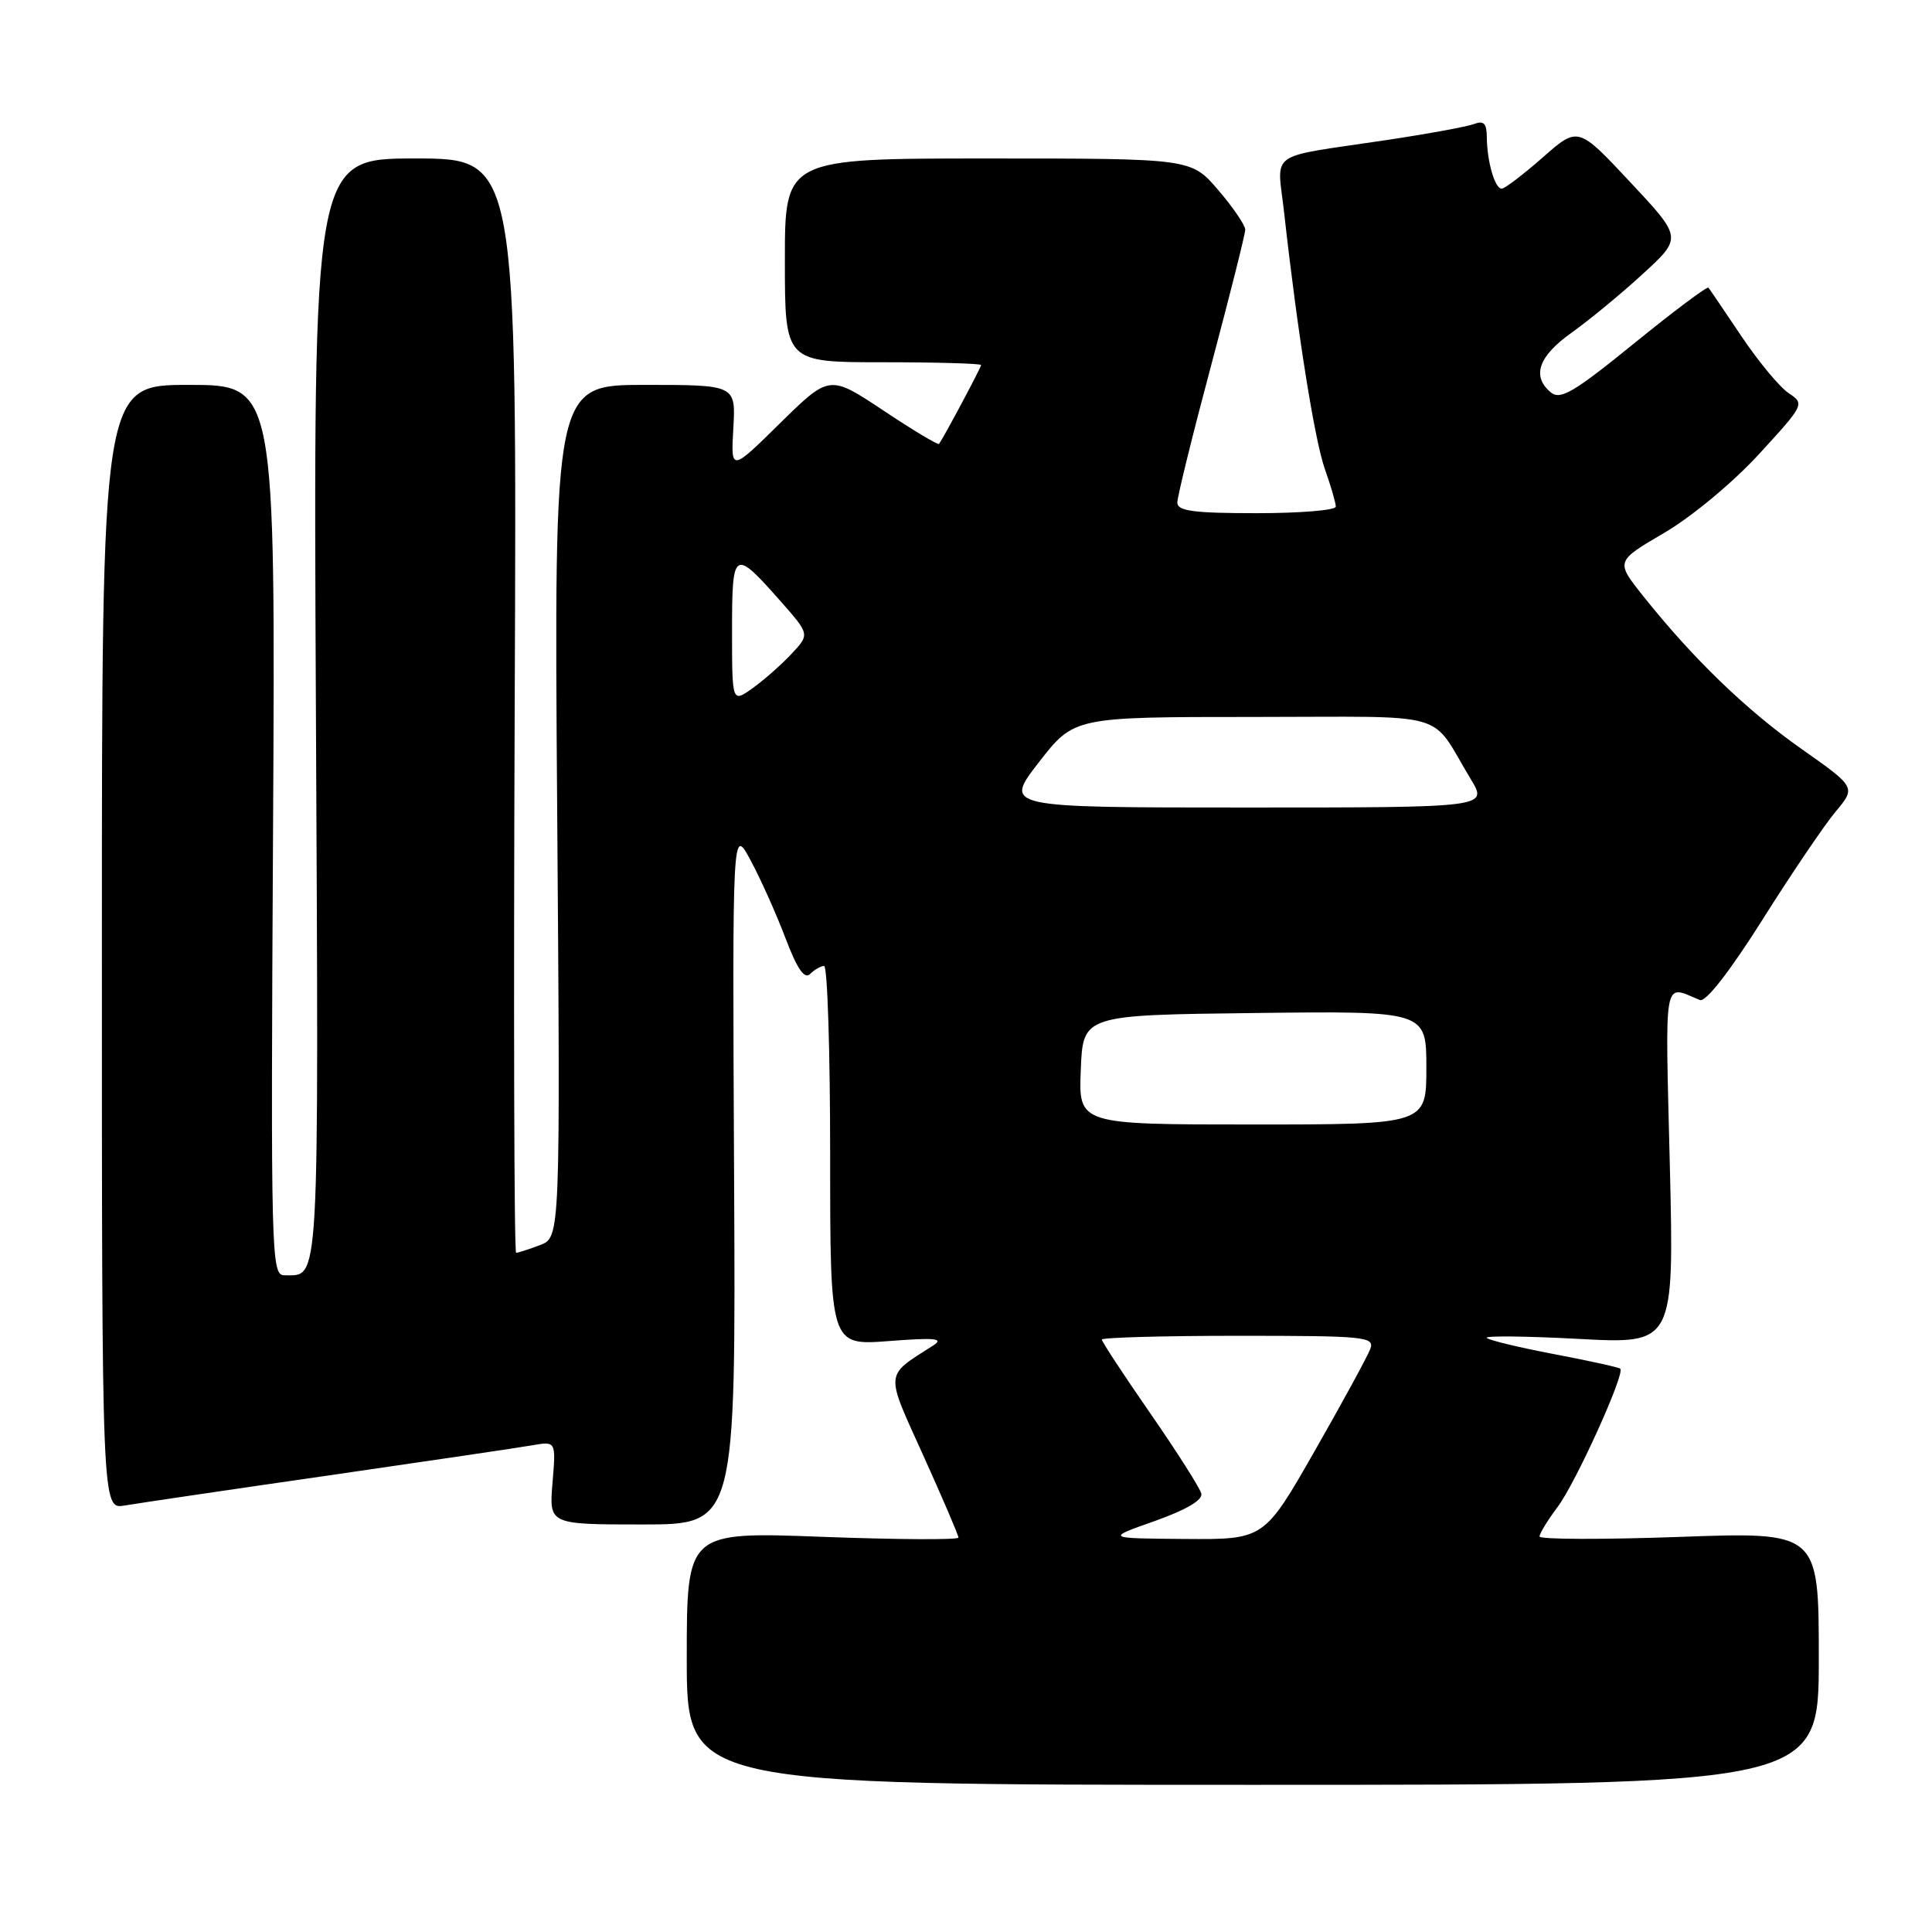 <?xml version="1.0" encoding="UTF-8" standalone="no"?>
<!DOCTYPE svg PUBLIC "-//W3C//DTD SVG 1.1//EN" "http://www.w3.org/Graphics/SVG/1.1/DTD/svg11.dtd" >
<svg xmlns="http://www.w3.org/2000/svg" xmlns:xlink="http://www.w3.org/1999/xlink" version="1.1" viewBox="0 0 256 256">
 <g >
 <path fill="currentColor"
d=" M 241.00 219.74 C 241.00 202.98 241.00 202.98 222.50 203.65 C 212.33 204.01 204.00 203.99 204.00 203.59 C 204.00 203.19 205.08 201.43 206.39 199.68 C 208.77 196.53 215.35 182.01 214.70 181.36 C 214.51 181.18 210.57 180.31 205.93 179.43 C 201.29 178.55 197.28 177.58 197.00 177.28 C 196.72 176.98 202.20 177.04 209.16 177.41 C 221.83 178.09 221.83 178.09 221.26 154.38 C 220.64 128.80 220.33 130.51 225.25 132.51 C 226.02 132.82 229.21 128.72 233.50 121.92 C 237.35 115.81 241.72 109.35 243.21 107.57 C 245.93 104.32 245.93 104.32 238.71 99.24 C 231.40 94.10 224.29 87.23 217.70 78.94 C 214.07 74.38 214.07 74.38 220.53 70.60 C 224.18 68.46 229.64 63.92 233.08 60.17 C 239.10 53.61 239.14 53.51 237.00 52.09 C 235.81 51.29 233.00 47.91 230.76 44.57 C 228.52 41.23 226.55 38.33 226.38 38.12 C 226.22 37.91 221.78 41.23 216.54 45.49 C 208.57 51.97 206.75 53.04 205.50 52.00 C 202.92 49.86 203.84 47.21 208.25 44.08 C 210.59 42.41 214.84 38.91 217.70 36.28 C 222.91 31.50 222.91 31.50 216.00 24.12 C 209.10 16.74 209.10 16.74 204.41 20.87 C 201.83 23.14 199.38 25.00 198.98 25.00 C 198.07 25.00 197.03 21.36 197.01 18.14 C 197.00 16.36 196.60 15.94 195.33 16.43 C 194.42 16.78 189.13 17.75 183.58 18.58 C 167.64 20.97 169.23 19.82 170.16 28.22 C 171.91 43.98 174.18 58.25 175.55 62.15 C 176.35 64.41 177.00 66.64 177.00 67.13 C 177.00 67.61 172.28 68.00 166.50 68.00 C 158.16 68.00 156.00 67.71 156.00 66.60 C 156.00 65.83 158.02 57.62 160.50 48.35 C 162.97 39.08 165.00 31.02 165.00 30.43 C 165.00 29.84 163.39 27.48 161.42 25.18 C 157.84 21.00 157.84 21.00 130.92 21.00 C 104.00 21.00 104.00 21.00 104.00 34.50 C 104.00 48.00 104.00 48.00 117.00 48.00 C 124.15 48.00 130.00 48.17 130.00 48.37 C 130.00 48.70 125.06 57.95 124.43 58.82 C 124.30 59.00 120.98 57.01 117.05 54.39 C 109.91 49.65 109.91 49.65 103.37 56.07 C 96.84 62.50 96.84 62.50 97.17 56.75 C 97.50 51.00 97.50 51.00 85.45 51.00 C 73.41 51.00 73.41 51.00 73.83 107.48 C 74.25 163.95 74.25 163.95 71.56 164.98 C 70.08 165.54 68.65 166.00 68.39 166.00 C 68.12 166.00 68.04 133.37 68.20 93.50 C 68.50 21.00 68.50 21.00 55.00 21.00 C 41.50 21.00 41.50 21.00 41.86 94.13 C 42.23 171.87 42.40 168.95 37.68 168.98 C 35.93 169.00 35.87 166.52 36.18 110.00 C 36.50 51.00 36.50 51.00 25.00 51.00 C 13.50 51.00 13.50 51.00 13.50 125.50 C 13.50 200.00 13.50 200.00 16.50 199.49 C 18.15 199.21 30.30 197.41 43.50 195.51 C 56.70 193.60 68.89 191.80 70.58 191.50 C 73.67 190.97 73.67 190.97 73.21 196.49 C 72.75 202.00 72.75 202.00 85.13 202.00 C 97.50 202.00 97.50 202.00 97.27 155.75 C 97.04 109.50 97.04 109.50 99.46 114.00 C 100.79 116.47 102.87 121.11 104.08 124.31 C 105.63 128.39 106.60 129.80 107.34 129.06 C 107.92 128.48 108.76 128.00 109.20 128.00 C 109.64 128.00 110.00 139.32 110.00 153.15 C 110.00 178.29 110.00 178.29 117.75 177.70 C 123.98 177.22 125.13 177.34 123.63 178.30 C 117.17 182.44 117.24 181.59 122.36 192.90 C 124.91 198.55 127.00 203.42 127.00 203.74 C 127.00 204.05 118.90 204.01 109.00 203.64 C 91.00 202.96 91.00 202.96 91.00 219.73 C 91.00 236.50 91.00 236.50 166.00 236.50 C 241.00 236.50 241.00 236.50 241.00 219.74 Z  M 153.00 201.55 C 157.16 200.07 159.38 198.77 159.18 197.91 C 159.00 197.17 155.96 192.39 152.43 187.29 C 148.89 182.18 146.00 177.78 146.00 177.50 C 146.00 177.23 154.15 177.00 164.11 177.00 C 180.93 177.00 182.17 177.12 181.57 178.75 C 181.21 179.71 177.90 185.79 174.21 192.25 C 167.50 204.00 167.50 204.00 157.00 203.92 C 146.50 203.84 146.50 203.84 153.00 201.55 Z  M 143.21 141.75 C 143.50 134.50 143.50 134.50 166.25 134.23 C 189.00 133.96 189.00 133.96 189.00 141.48 C 189.00 149.00 189.00 149.00 165.96 149.00 C 142.91 149.00 142.91 149.00 143.21 141.75 Z  M 137.66 101.00 C 142.32 95.00 142.32 95.00 166.05 95.00 C 192.77 95.00 189.29 94.00 194.89 103.25 C 197.16 107.00 197.16 107.00 165.08 107.00 C 133.00 107.00 133.00 107.00 137.66 101.00 Z  M 97.00 83.60 C 97.00 72.78 97.22 72.64 103.40 79.63 C 107.30 84.05 107.30 84.05 104.90 86.62 C 103.58 88.04 101.26 90.08 99.75 91.17 C 97.00 93.14 97.00 93.14 97.00 83.60 Z "/>
</g>
</svg>